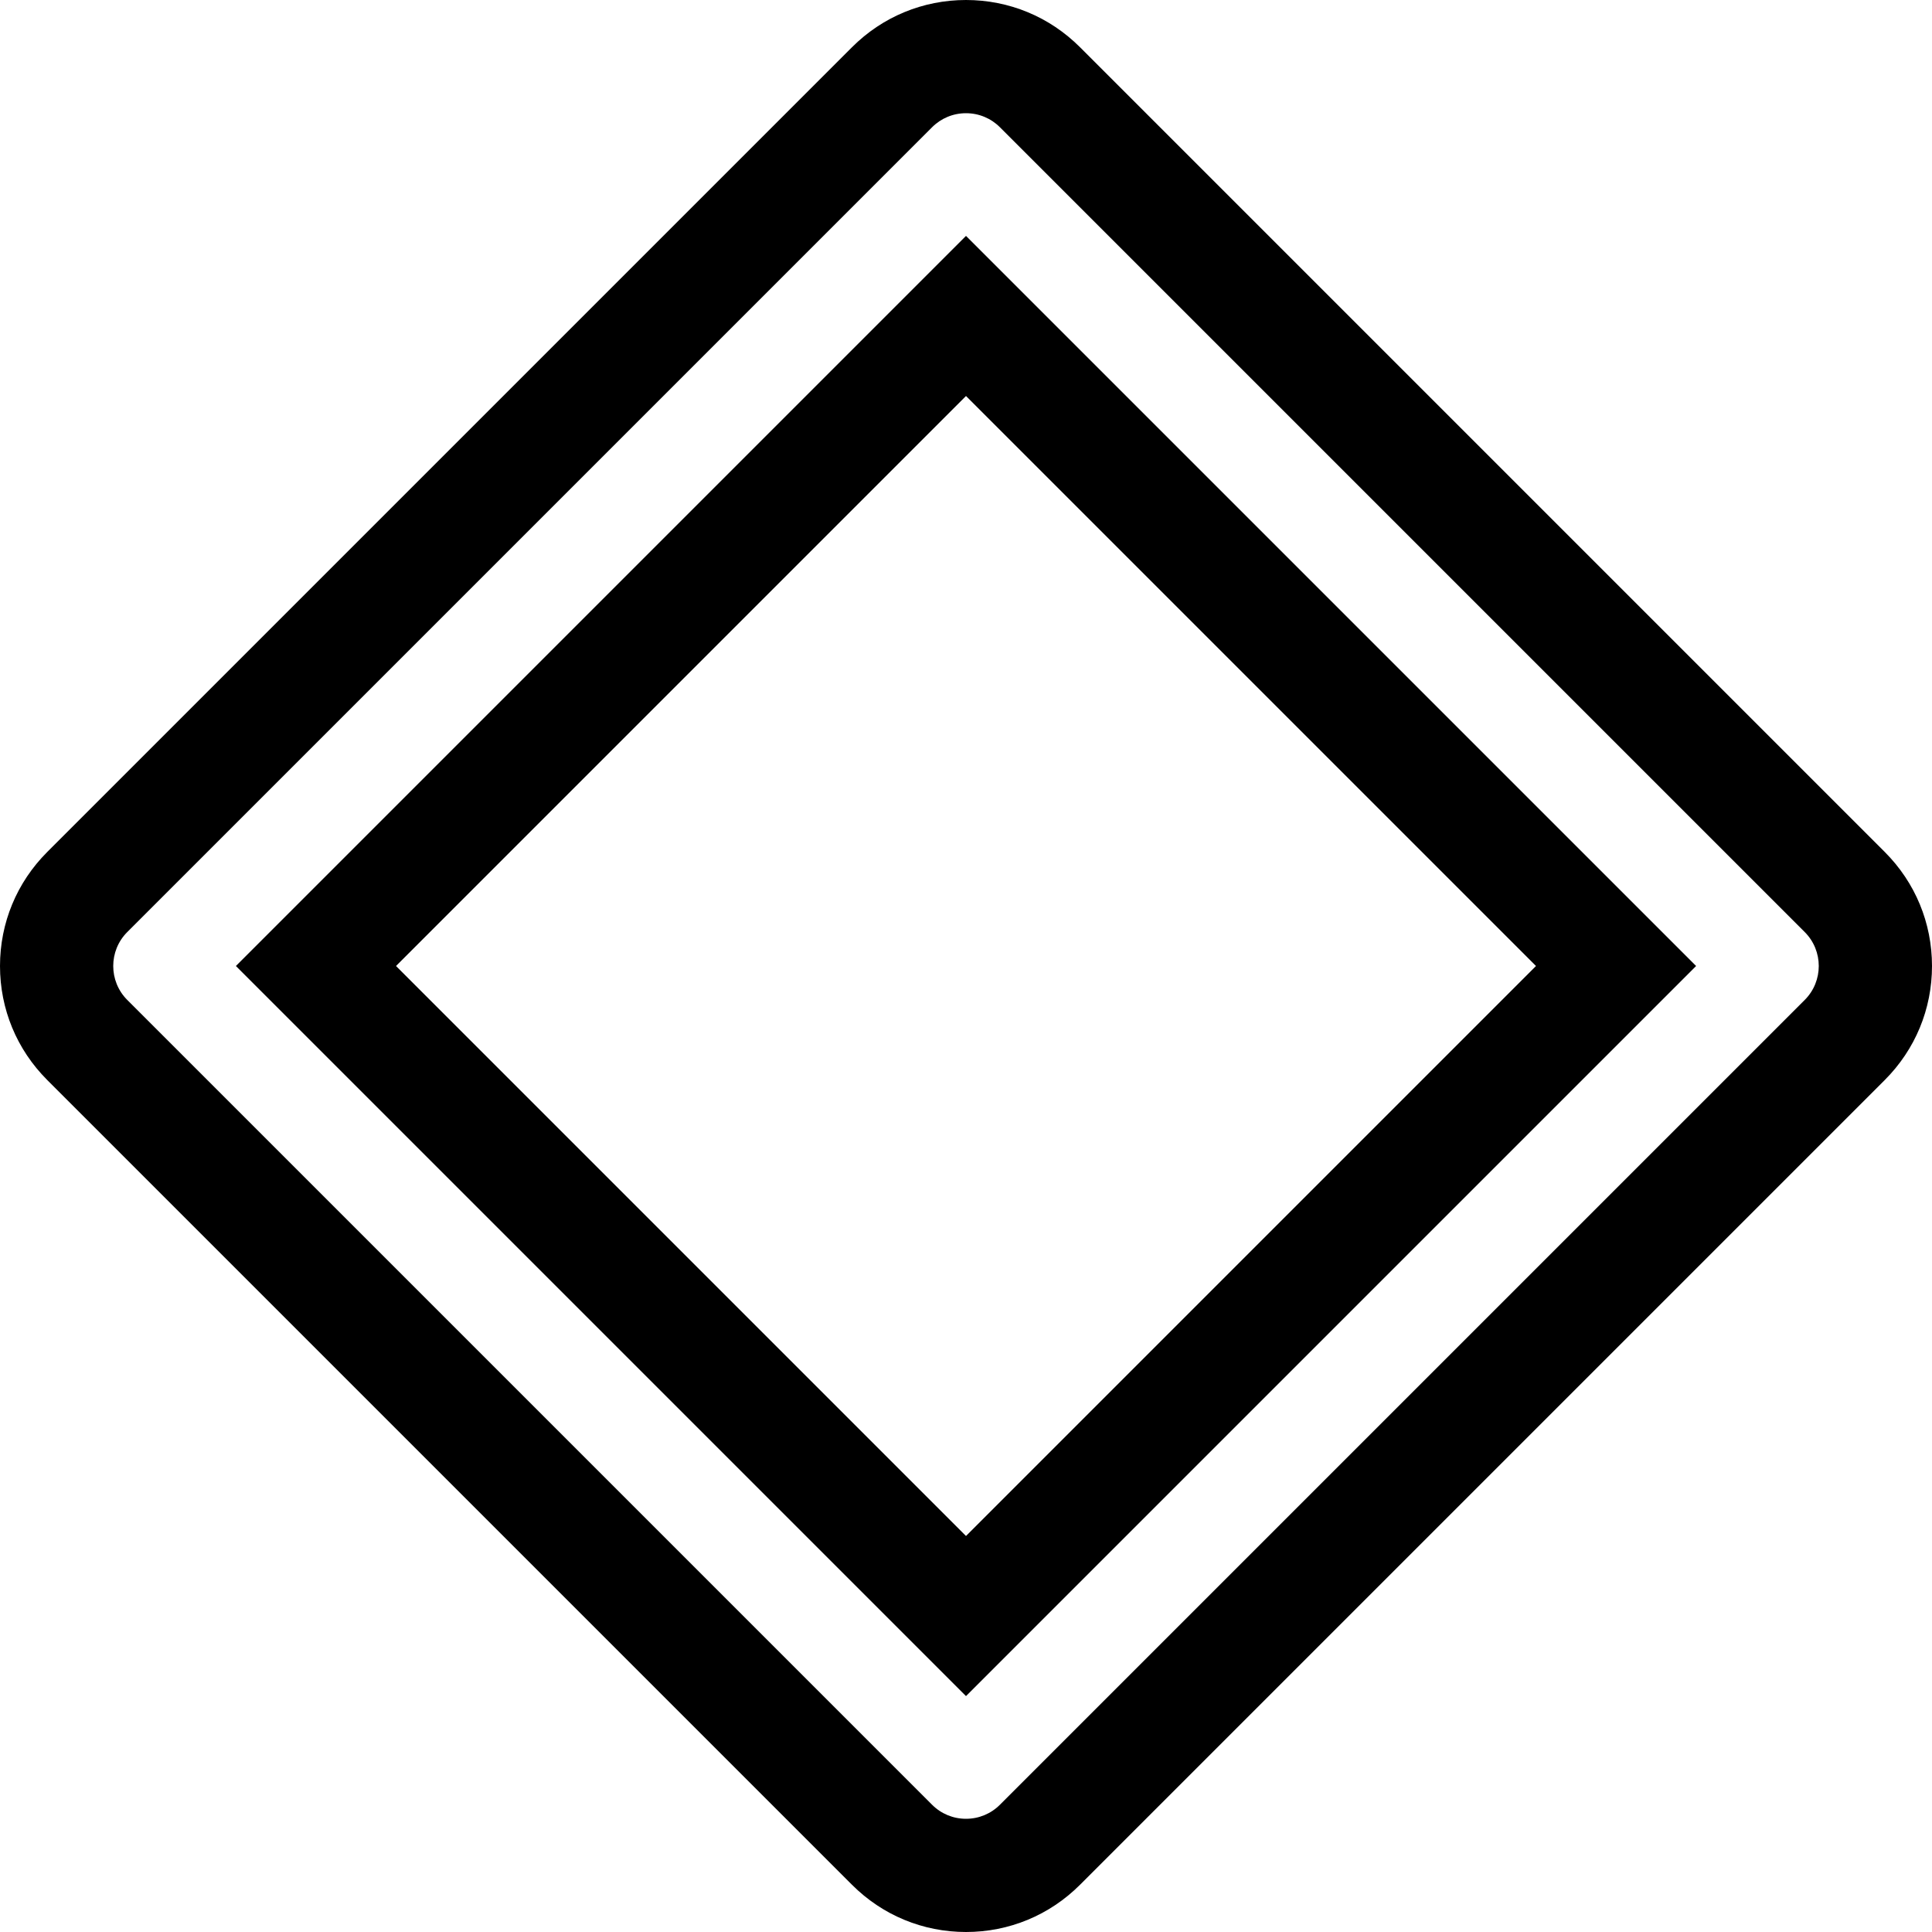 <svg id="Layer_1" enable-background="new 0 0 511.958 511.958" height="512" viewBox="0 0 511.958 511.958" width="512" xmlns="http://www.w3.org/2000/svg"><g><g><path d="m255.979 511.958c-11.412 0-22.14-4.444-30.209-12.513l-213.257-213.257c-8.069-8.069-12.513-18.797-12.513-30.209s4.444-22.14 12.513-30.209l213.257-213.257c8.069-8.069 18.797-12.513 30.209-12.513s22.14 4.444 30.209 12.513l213.257 213.257c8.069 8.069 12.513 18.797 12.513 30.209s-4.444 22.14-12.513 30.209l-213.257 213.257c-8.069 8.069-18.797 12.513-30.209 12.513zm0-481.958c-3.398 0-6.593 1.323-8.996 3.726l-213.257 213.257c-4.96 4.96-4.96 13.032 0 17.992l213.257 213.257c2.403 2.403 5.598 3.726 8.996 3.726s6.593-1.323 8.996-3.726l213.257-213.257c4.96-4.96 4.96-13.032 0-17.992l-213.257-213.257c-2.403-2.403-5.598-3.726-8.996-3.726z"/></g><g><path d="m255.979 449.446-193.467-193.467 193.467-193.467 193.467 193.467zm-151.04-193.467 151.04 151.04 151.04-151.04-151.04-151.04z"/></g></g></svg>